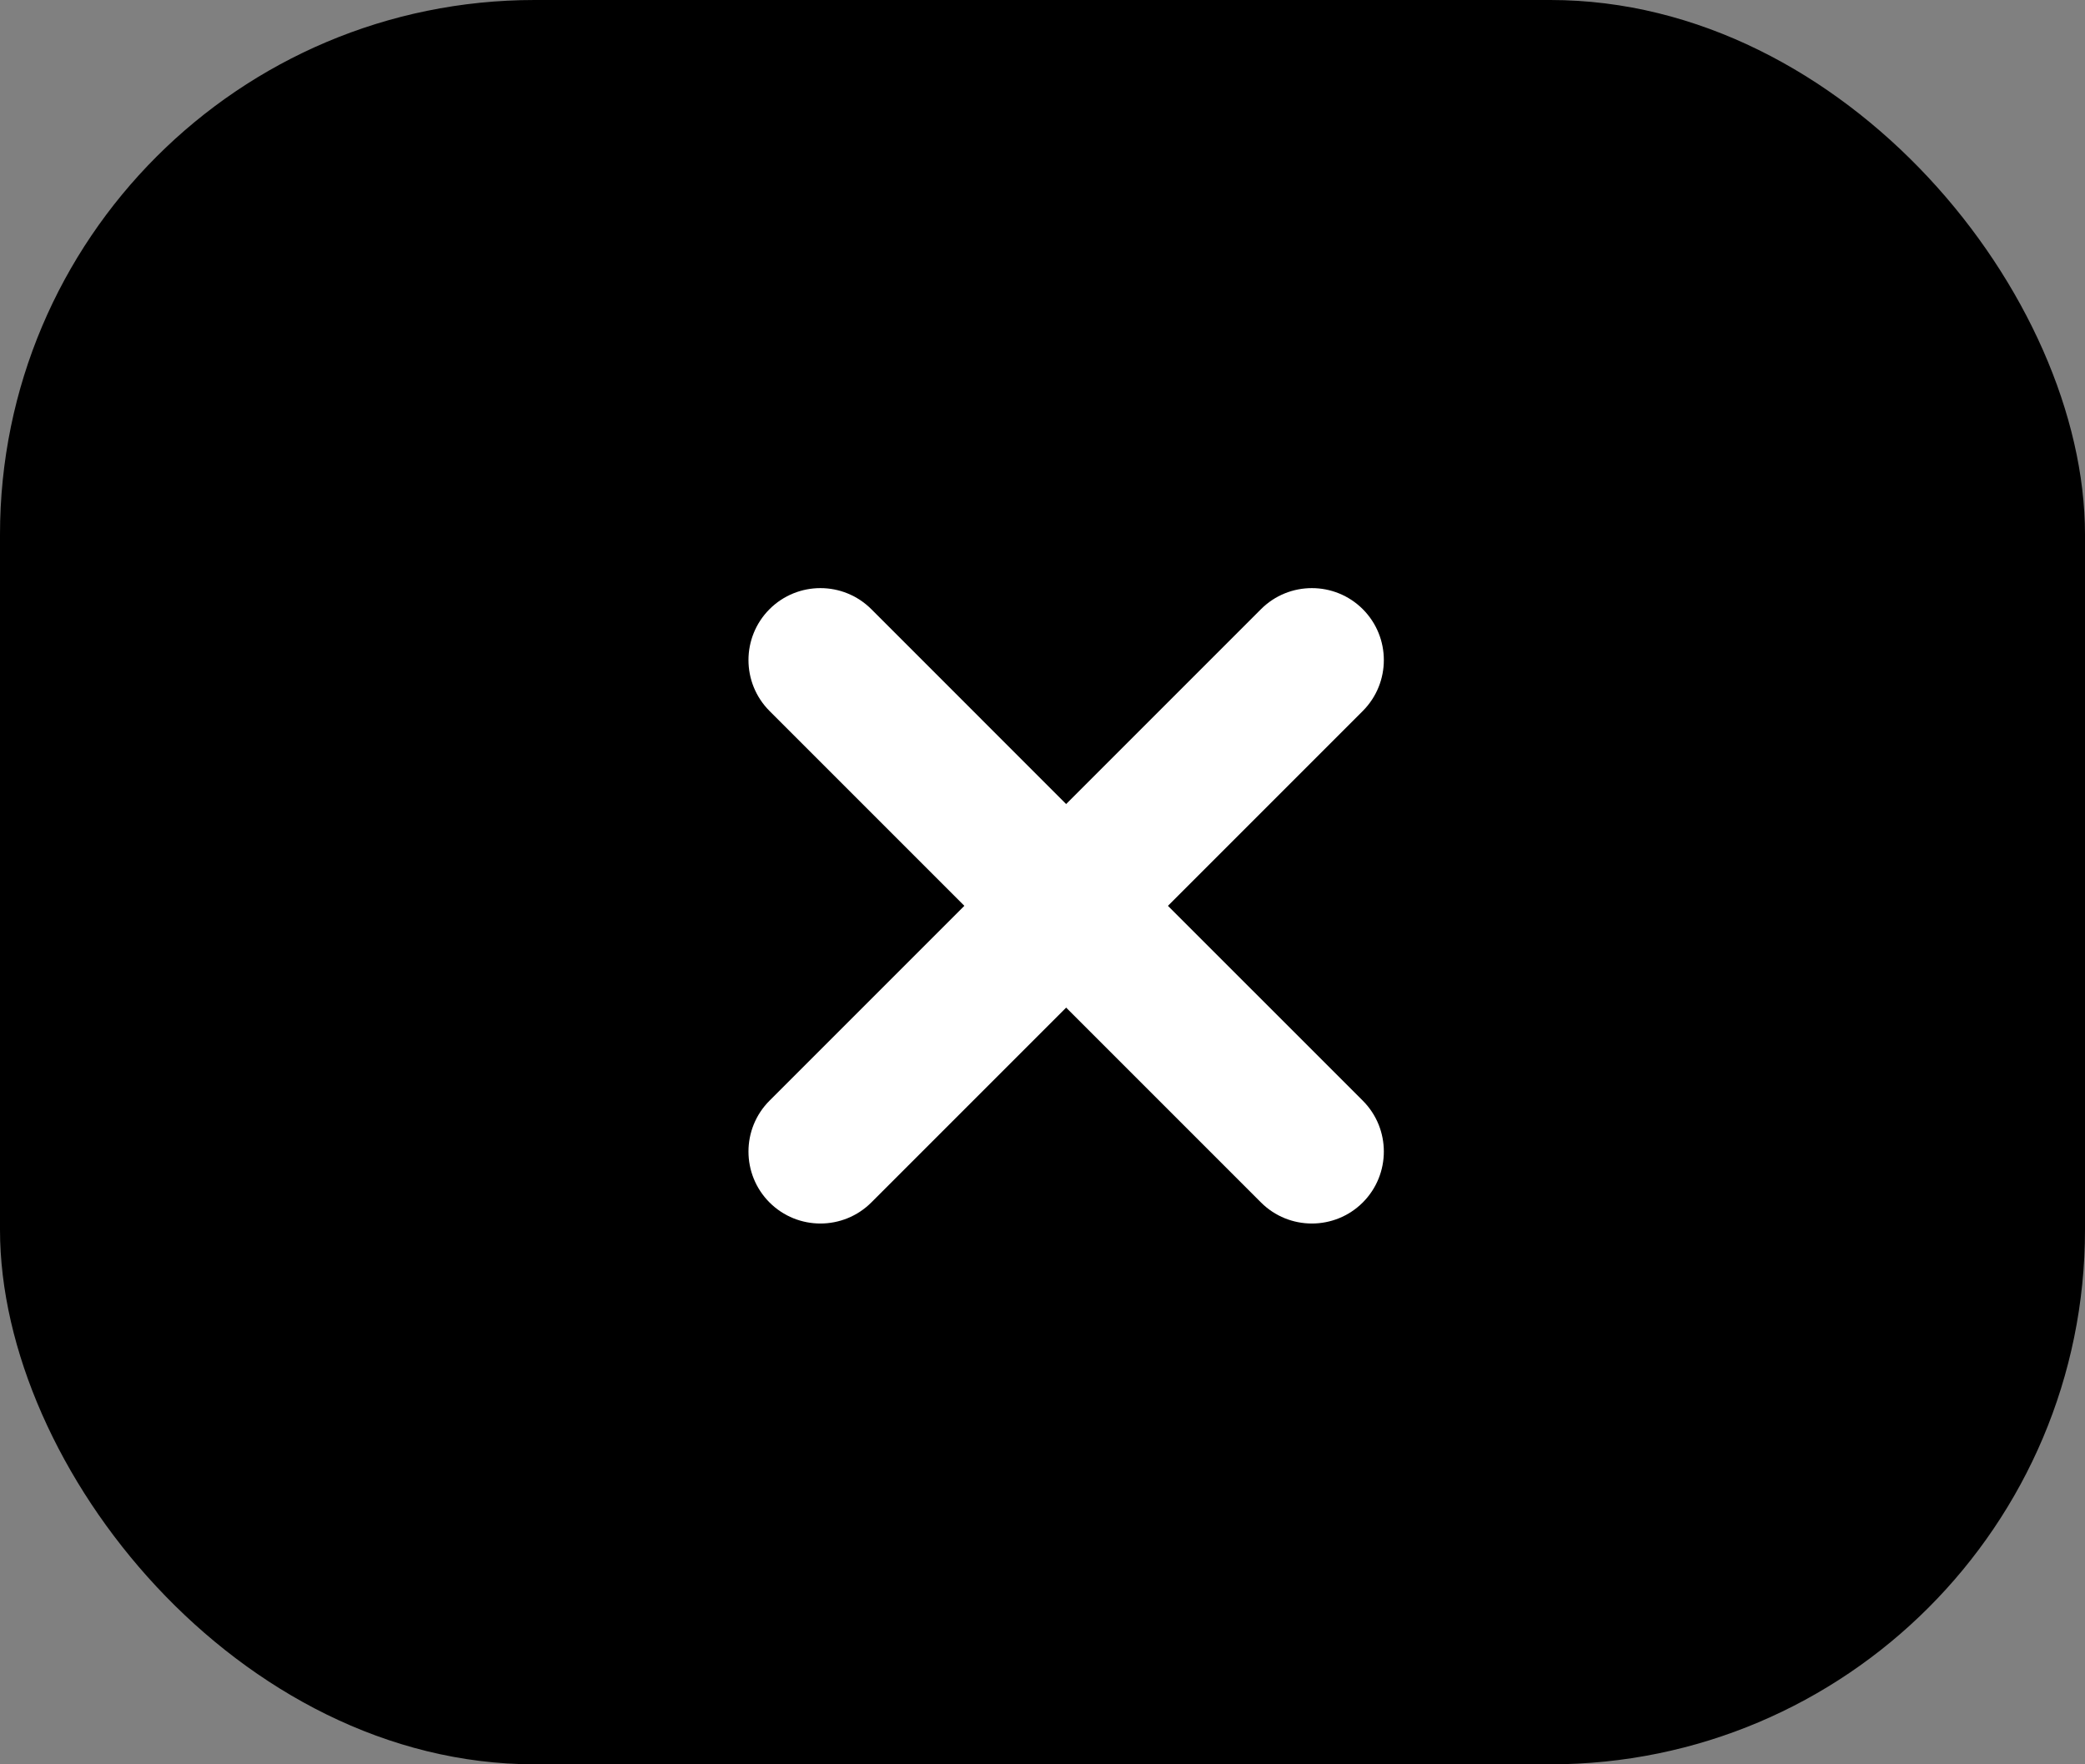 <svg width="39" height="33" viewBox="0 0 39 33" fill="none" xmlns="http://www.w3.org/2000/svg">
<rect x="0" y="0" width="39" height="33" fill="#808080" stroke="none"/>
<rect width="39" height="33" rx="10" fill="black"/>
<path d="M14.394 22.491C13.869 21.965 13.869 21.112 14.394 20.587L23.587 11.394C24.112 10.869 24.965 10.869 25.491 11.394C26.016 11.92 26.016 12.772 25.491 13.298L16.298 22.491C15.772 23.016 14.92 23.016 14.394 22.491Z" 
fill="white" />
<path d="M14.394 11.394C14.92 10.869 15.772 10.869 16.298 11.394L20.894 15.991L25.491 20.587C26.016 21.112 26.016 21.965 25.491 22.491C24.965 23.016 24.112 23.016 23.587 22.491L14.394 13.298C13.869 12.772 13.869 11.92 14.394 11.394Z" 
fill="white" />
</svg>

